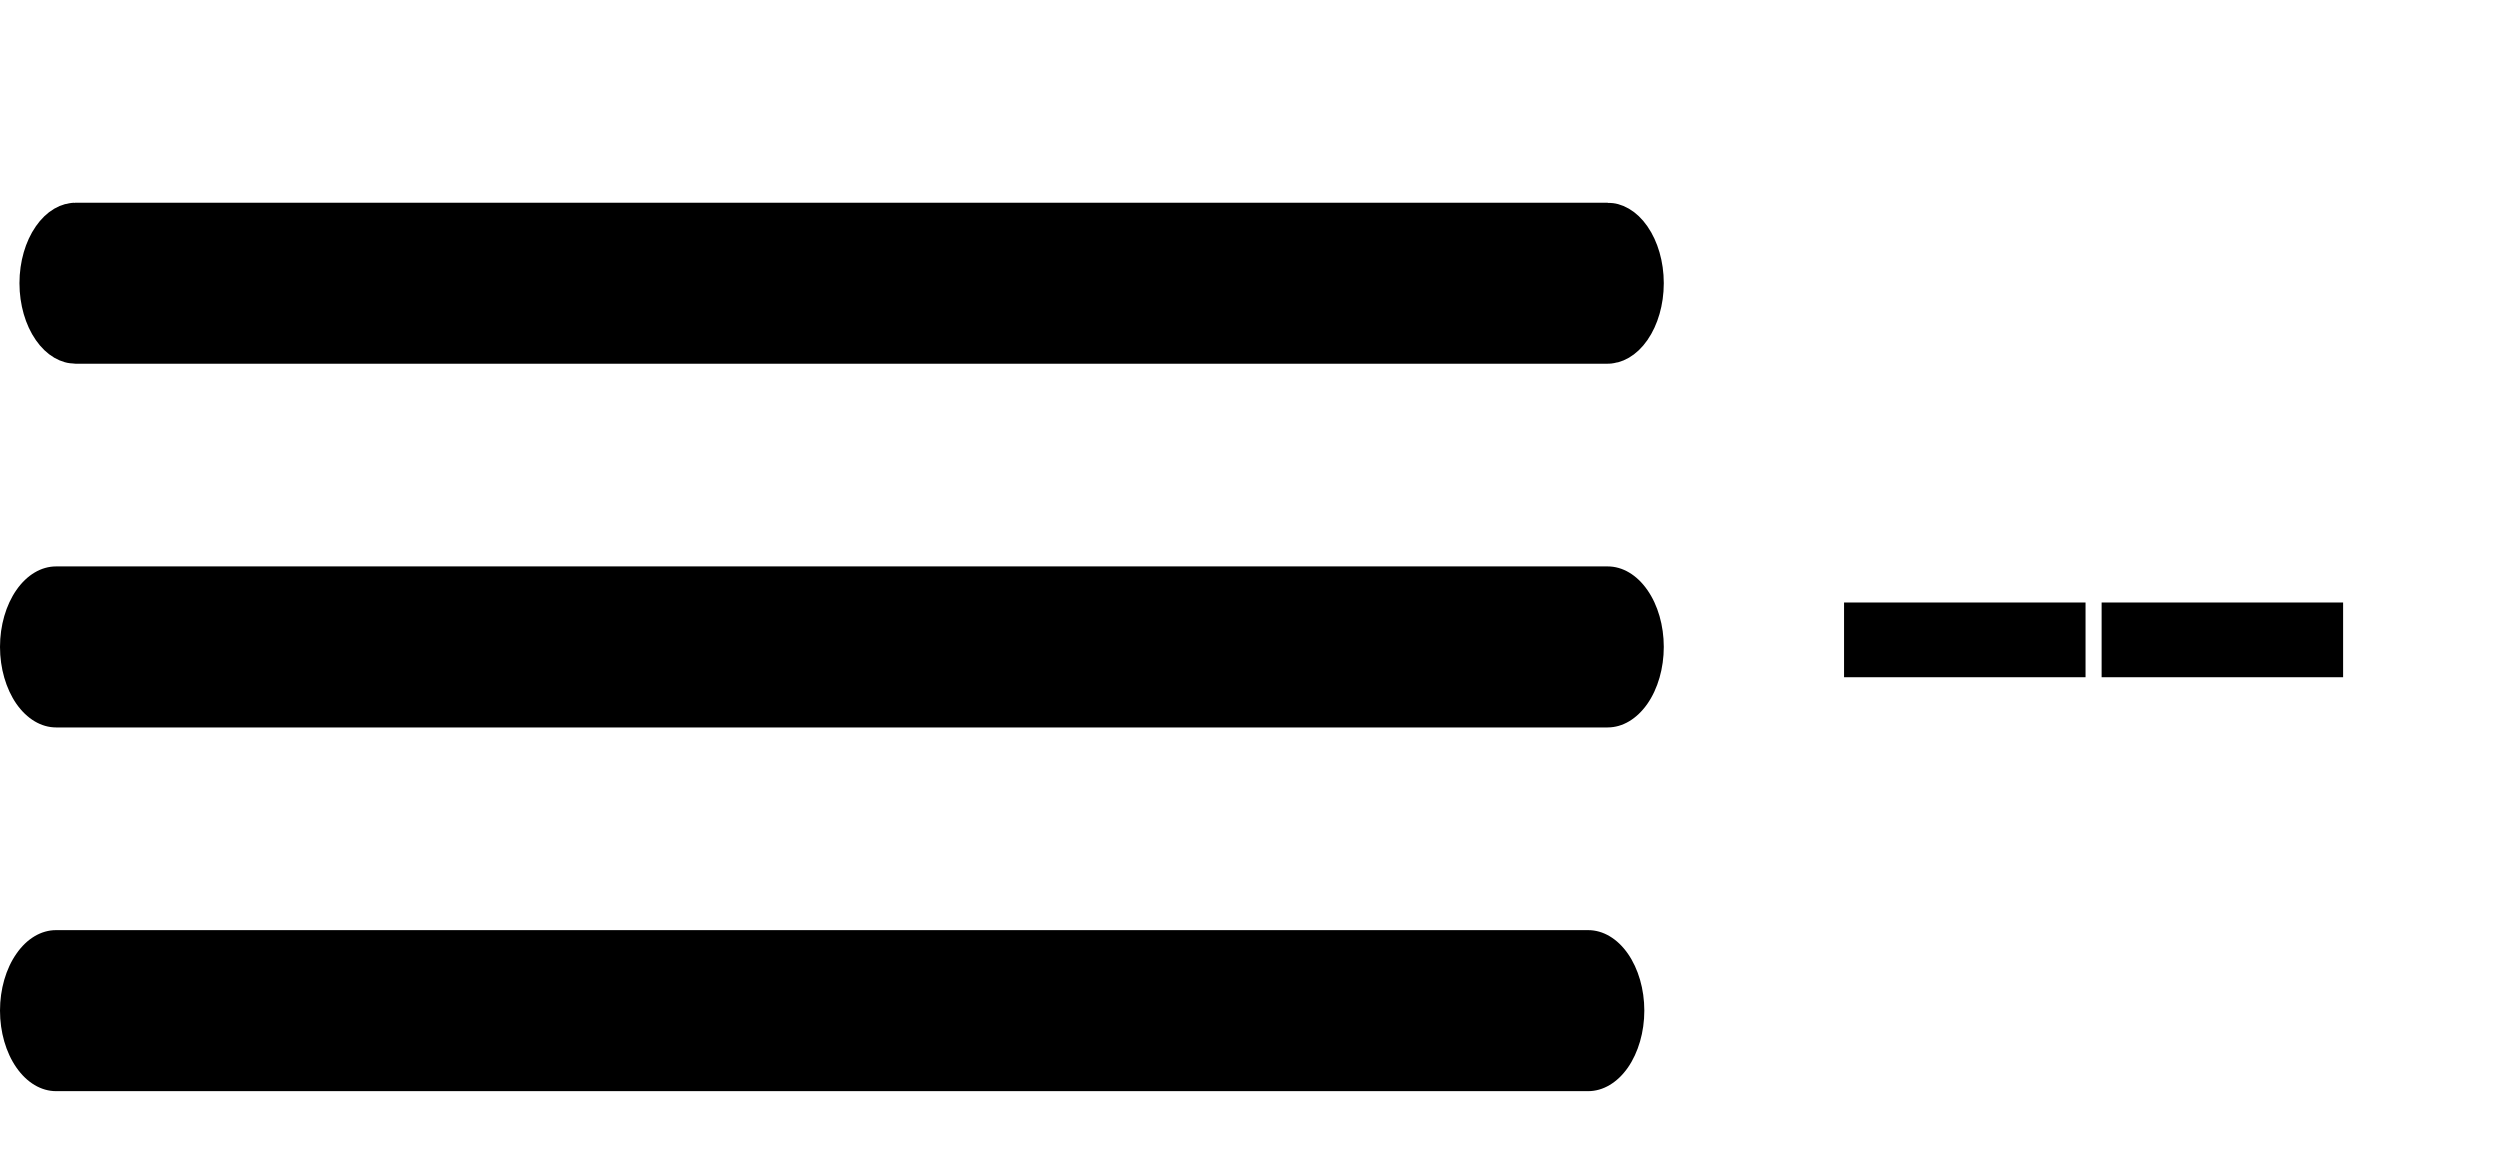 <svg width="37" height="17" viewBox="0 0 37 17" fill="none" xmlns="http://www.w3.org/2000/svg">
<path d="M30.866 10.023H27.292V8.917H30.866V10.023ZM34.678 10.023H31.104V8.917H34.678V10.023Z" fill="black"/>
<path d="M0.829 13.766H23.506C23.726 13.766 23.937 13.891 24.093 14.115C24.248 14.338 24.336 14.641 24.336 14.957C24.336 15.273 24.248 15.576 24.093 15.8C23.937 16.023 23.726 16.149 23.506 16.149H0.829C0.609 16.149 0.398 16.023 0.243 15.8C0.087 15.576 -0 15.273 -0 14.957C-0 14.641 0.087 14.338 0.243 14.115C0.398 13.891 0.609 13.766 0.829 13.766Z" fill="black"/>
<path d="M0.941 3.635L0.941 3.635C0.853 3.761 0.788 3.961 0.788 4.191C0.788 4.422 0.853 4.622 0.941 4.748C1.028 4.873 1.1 4.883 1.117 4.883H23.794C23.811 4.883 23.884 4.873 23.971 4.748L23.971 4.748C24.059 4.622 24.124 4.422 24.124 4.191C24.124 3.961 24.059 3.761 23.971 3.635L23.971 3.635C23.884 3.51 23.811 3.5 23.794 3.5H1.117C1.1 3.5 1.028 3.51 0.941 3.635Z" fill="black" stroke="black"/>
<path d="M23.794 10.766H0.83C0.61 10.766 0.399 10.64 0.243 10.417C0.088 10.193 0 9.89 0 9.574C0 9.258 0.088 8.955 0.243 8.732C0.399 8.508 0.61 8.383 0.83 8.383H23.794C24.014 8.383 24.225 8.508 24.381 8.732C24.537 8.955 24.624 9.258 24.624 9.574C24.624 9.89 24.537 10.193 24.381 10.417C24.225 10.64 24.014 10.766 23.794 10.766Z" fill="black"/>
</svg>
